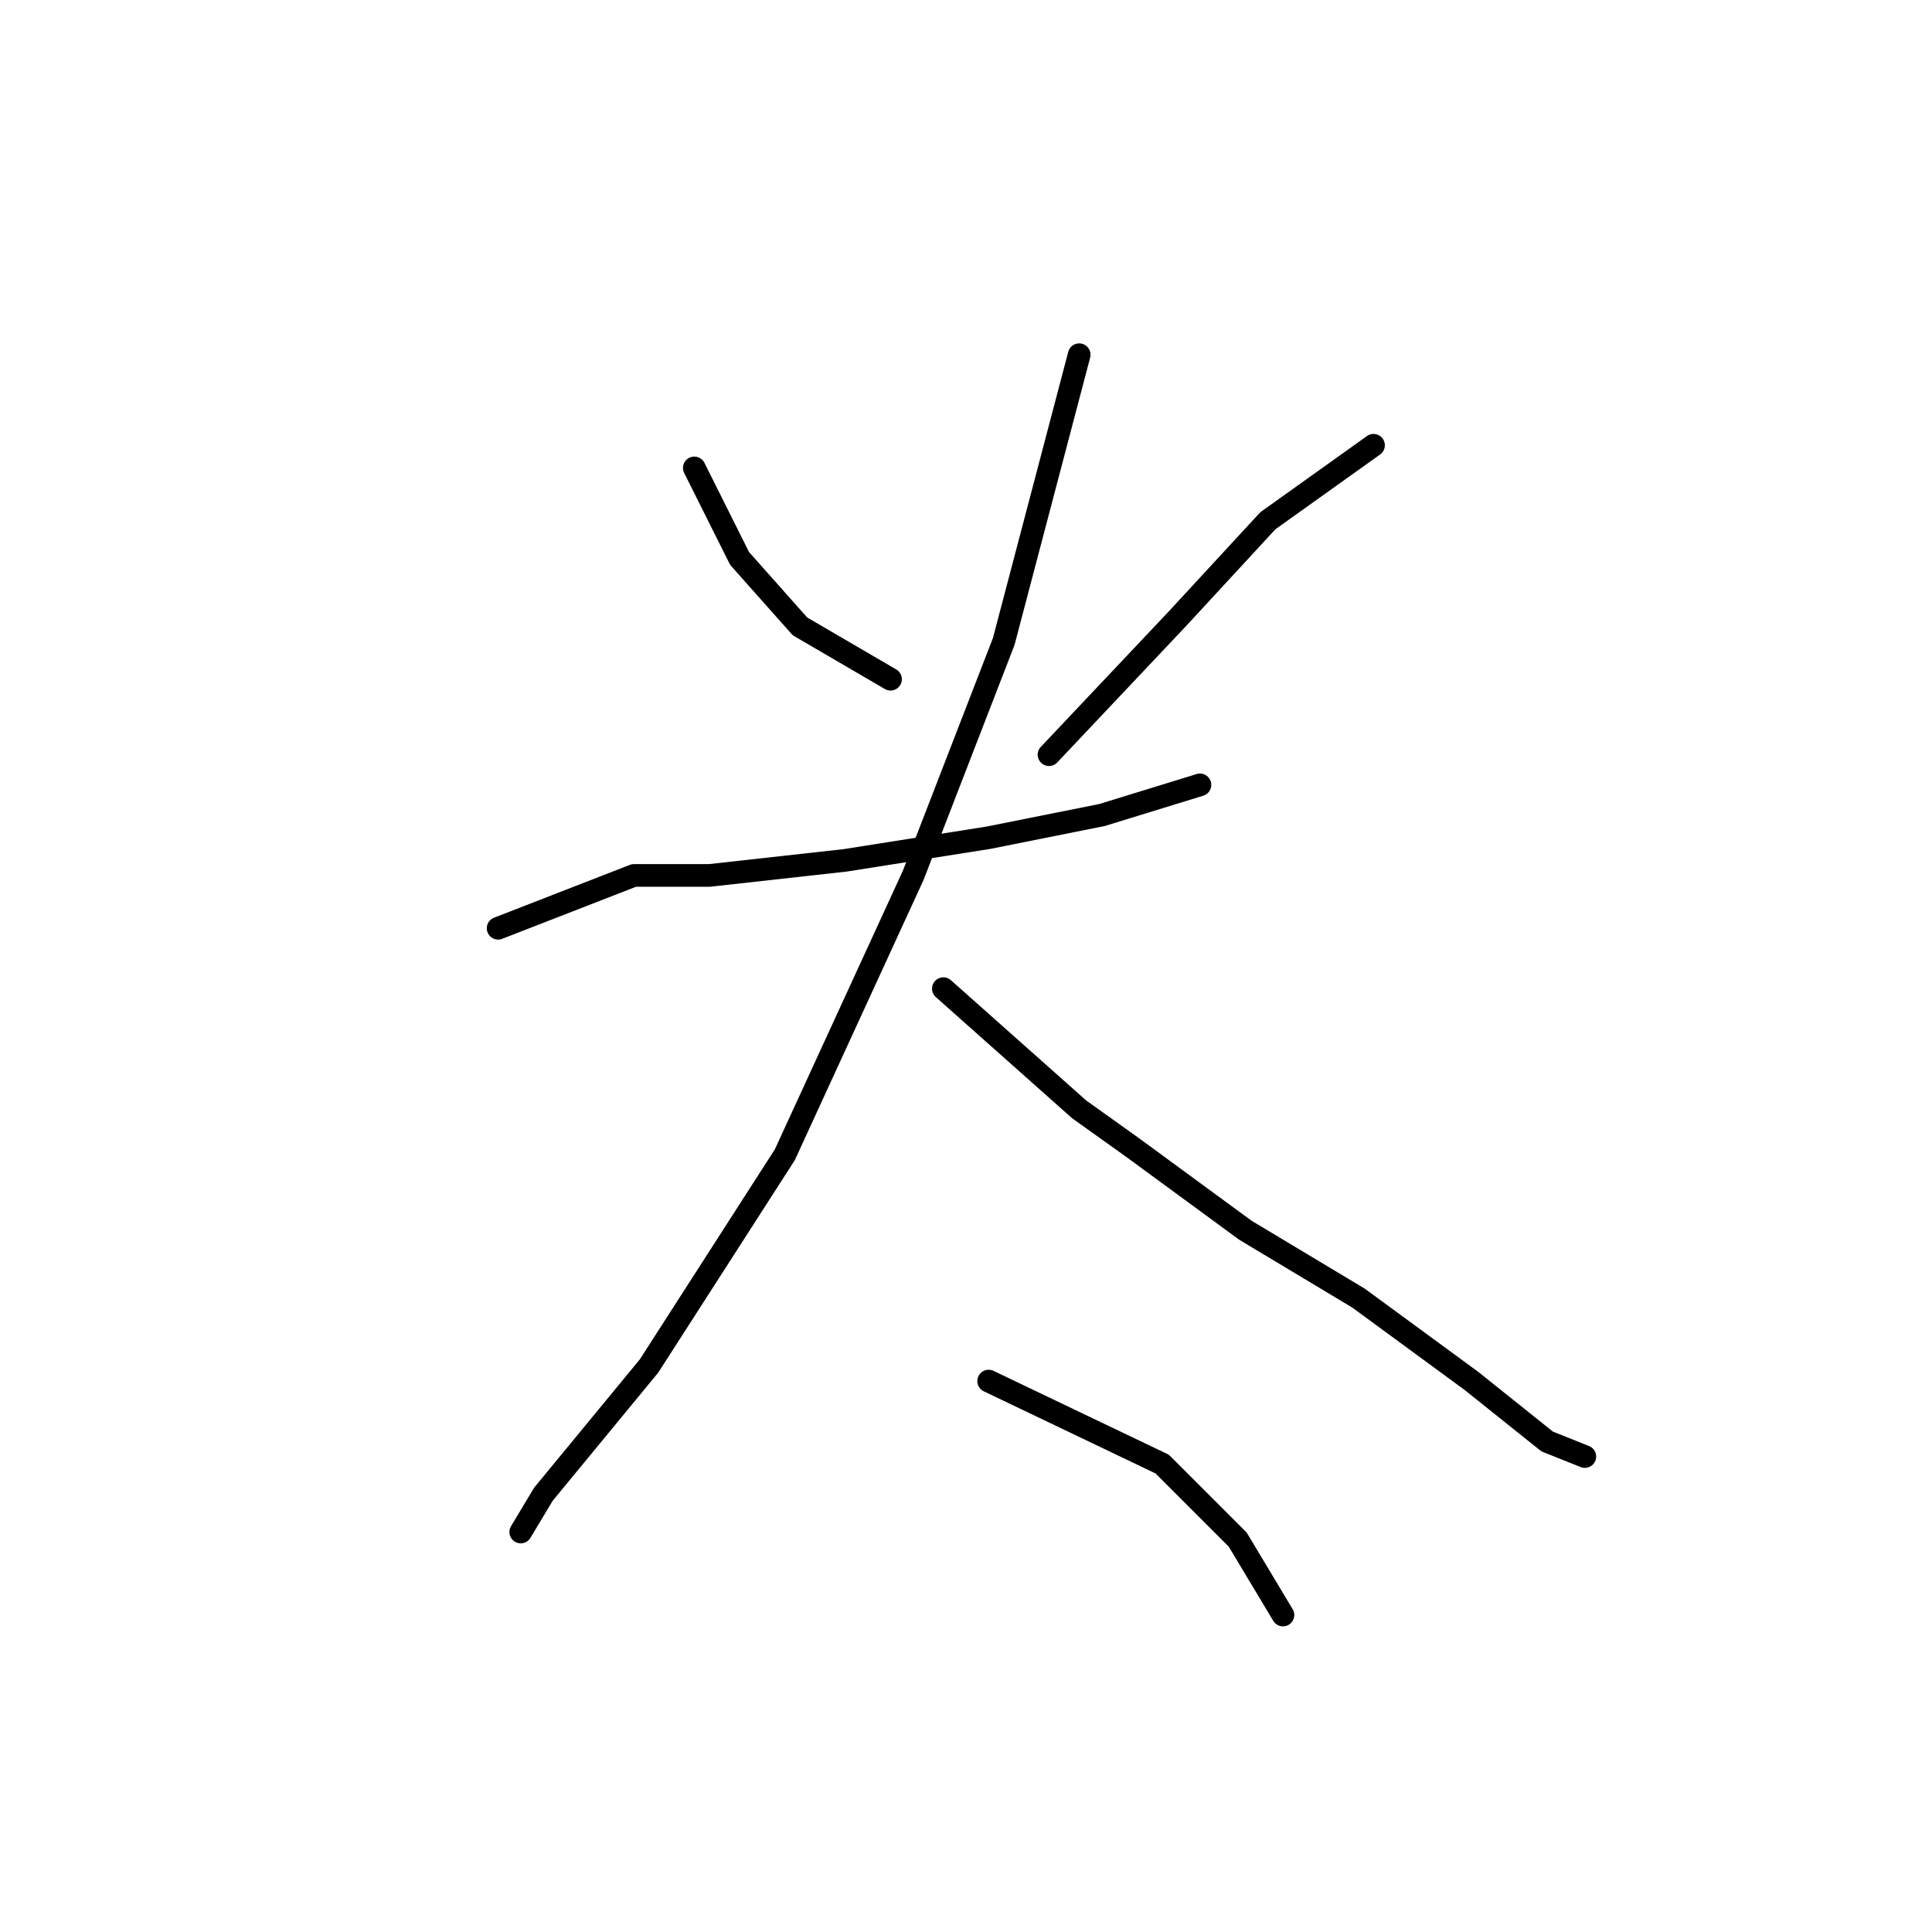 <?xml version="1.0" standalone="no"?>
    <svg width="256" height="256" xmlns="http://www.w3.org/2000/svg" version="1.1">
    <polyline stroke="black" stroke-width="3" stroke-linecap="round" fill="transparent" stroke-linejoin="round" points="92 62 98 74 106 83 118 90 118 90 " />
        <polyline stroke="black" stroke-width="3" stroke-linecap="round" fill="transparent" stroke-linejoin="round" points="182 59 168 69 156 82 139 100 139 100 " />
        <polyline stroke="black" stroke-width="3" stroke-linecap="round" fill="transparent" stroke-linejoin="round" points="66 123 84 116 94 116 112 114 131 111 146 108 159 104 159 104 " />
        <polyline stroke="black" stroke-width="3" stroke-linecap="round" fill="transparent" stroke-linejoin="round" points="143 47 133 85 121 116 104 153 86 181 72 198 69 203 69 203 " />
        <polyline stroke="black" stroke-width="3" stroke-linecap="round" fill="transparent" stroke-linejoin="round" points="125 131 143 147 150 152 165 163 180 172 195 183 205 191 210 193 210 193 " />
        <polyline stroke="black" stroke-width="3" stroke-linecap="round" fill="transparent" stroke-linejoin="round" points="131 183 154 194 164 204 170 214 170 214 " />
        </svg>